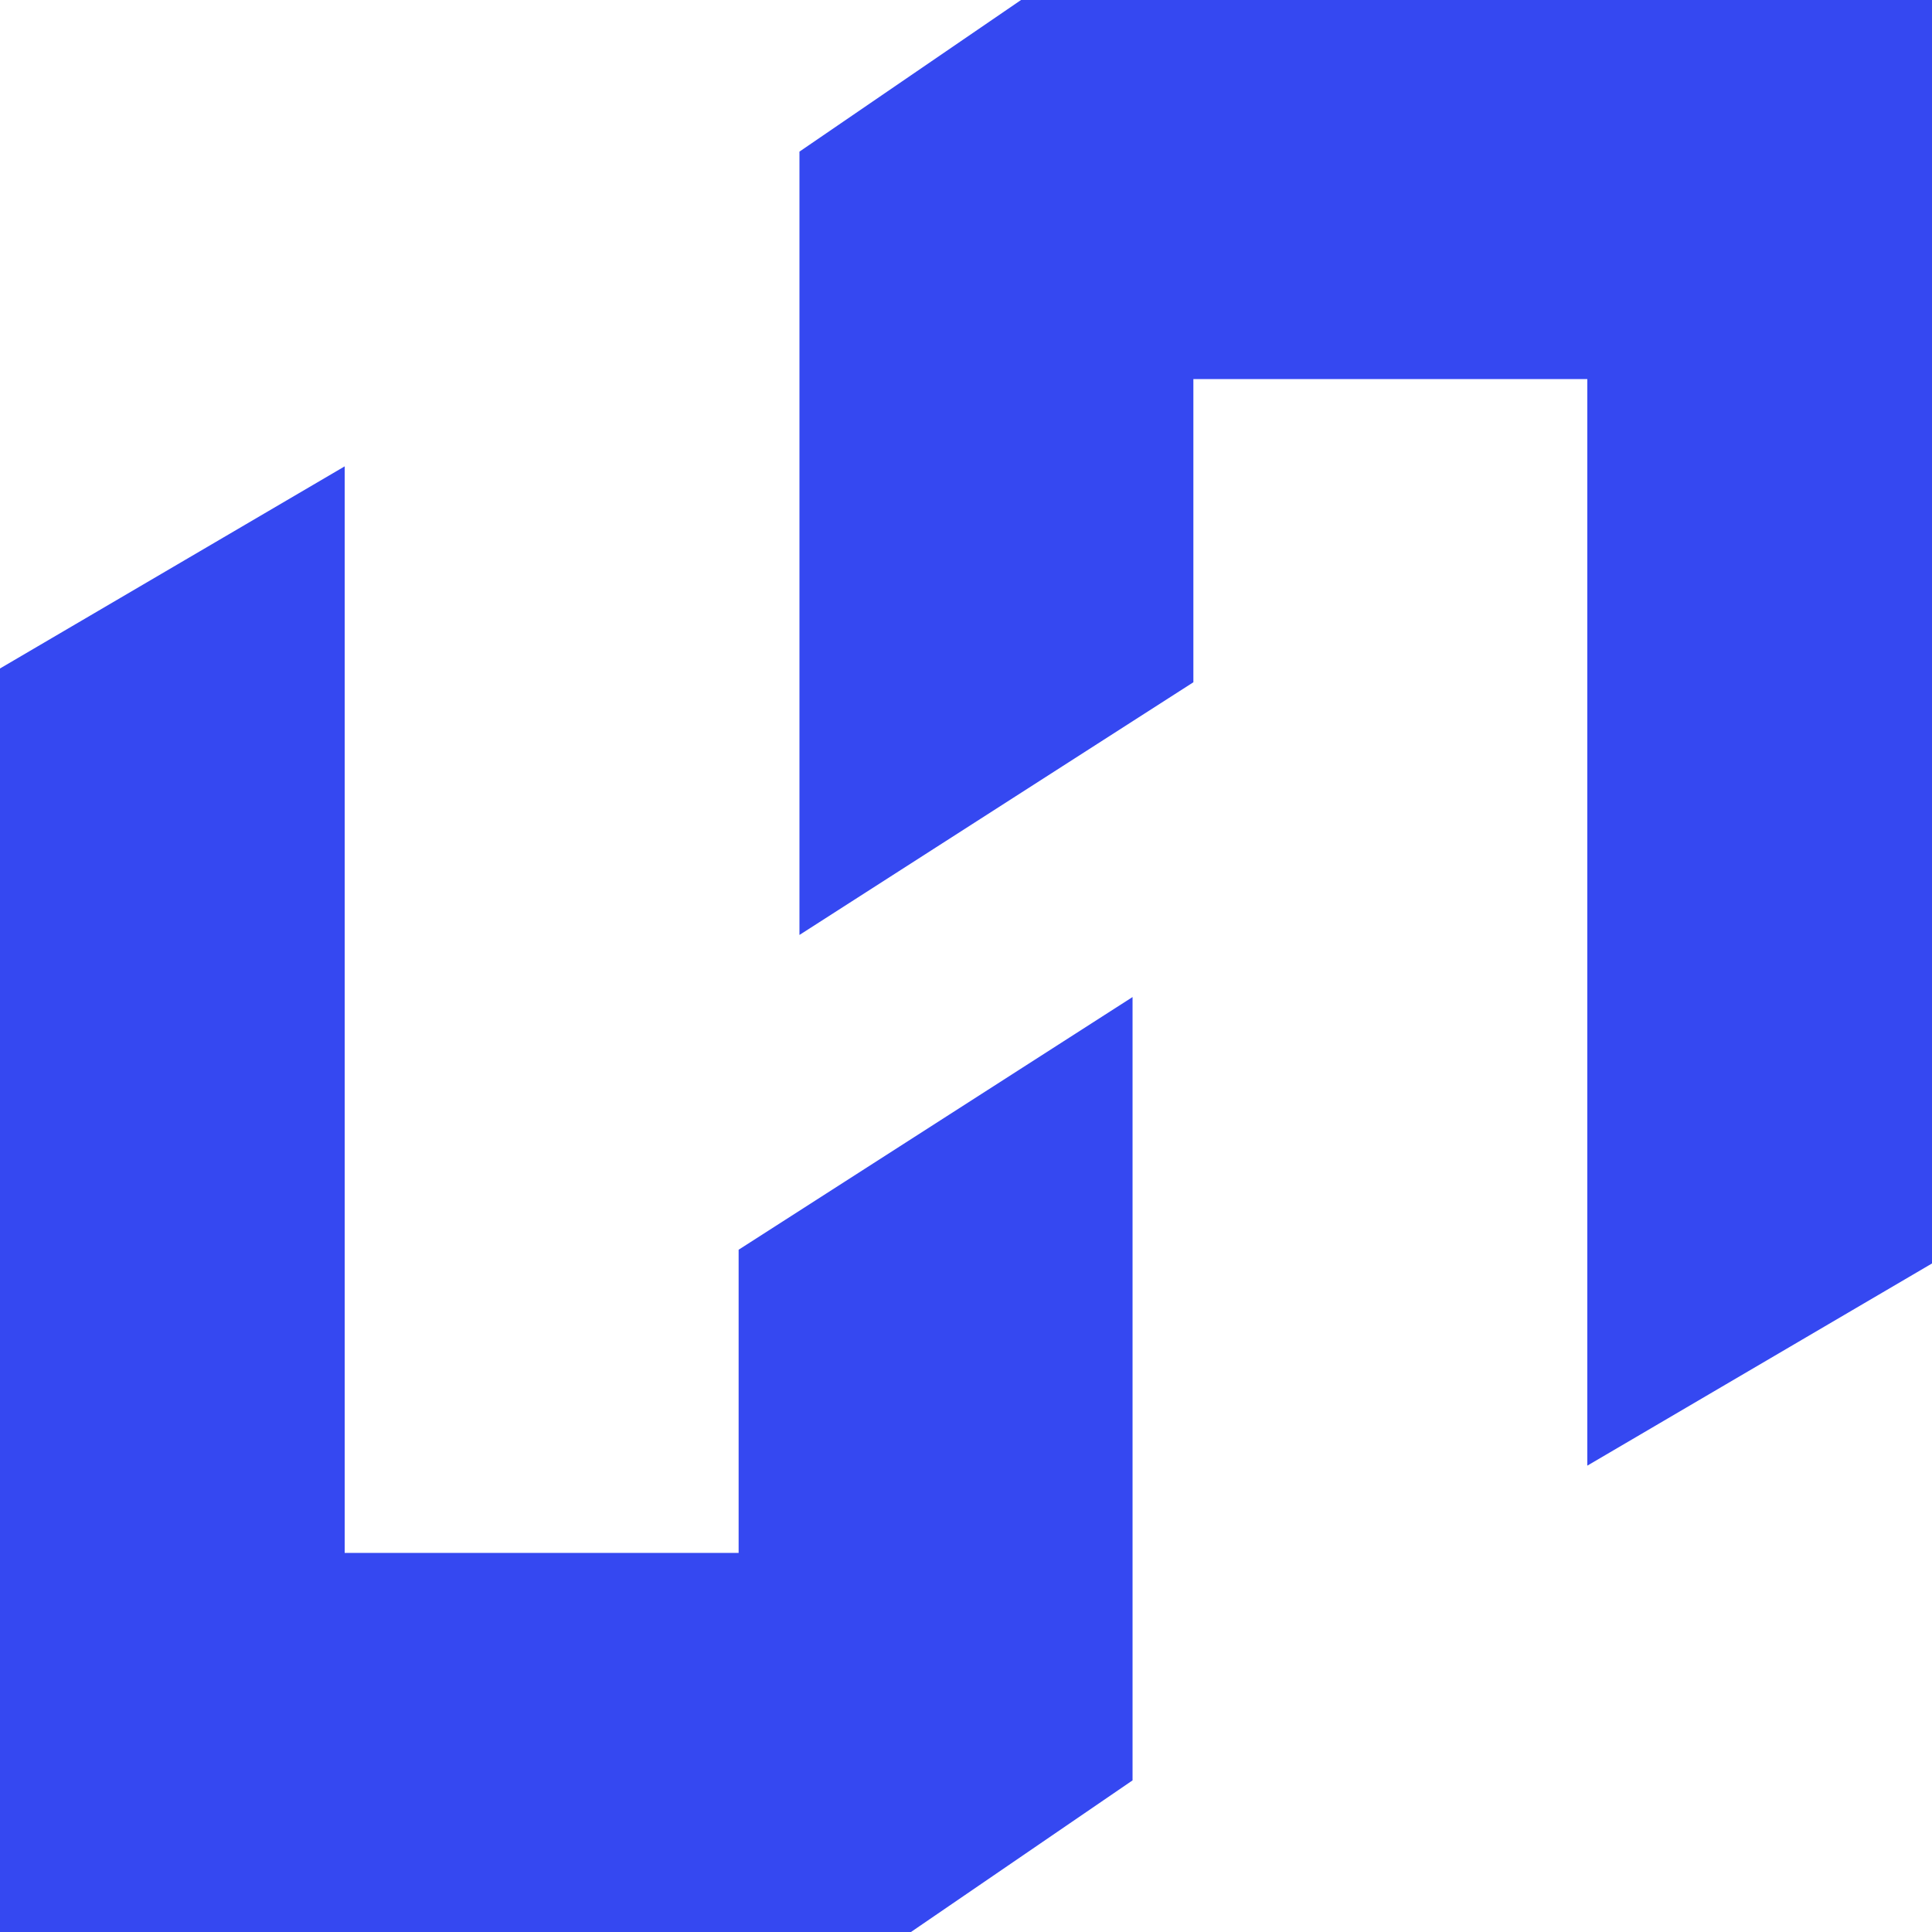 <svg width="29" height="29" viewBox="0 0 29 29" fill="none" xmlns="http://www.w3.org/2000/svg">
<path d="M0 29V10.034L5.174 7V23.31H11.087V18.759L17 14.966V26.724L13.674 29H0Z" fill="#3548F1"/>
<path d="M29 -7.15256e-07L29 18.965L23.826 22V5.69H17.913V10.241L12 14.034L12 2.276L15.326 -7.15256e-07H29Z" fill="#3548F1"/>
</svg>
